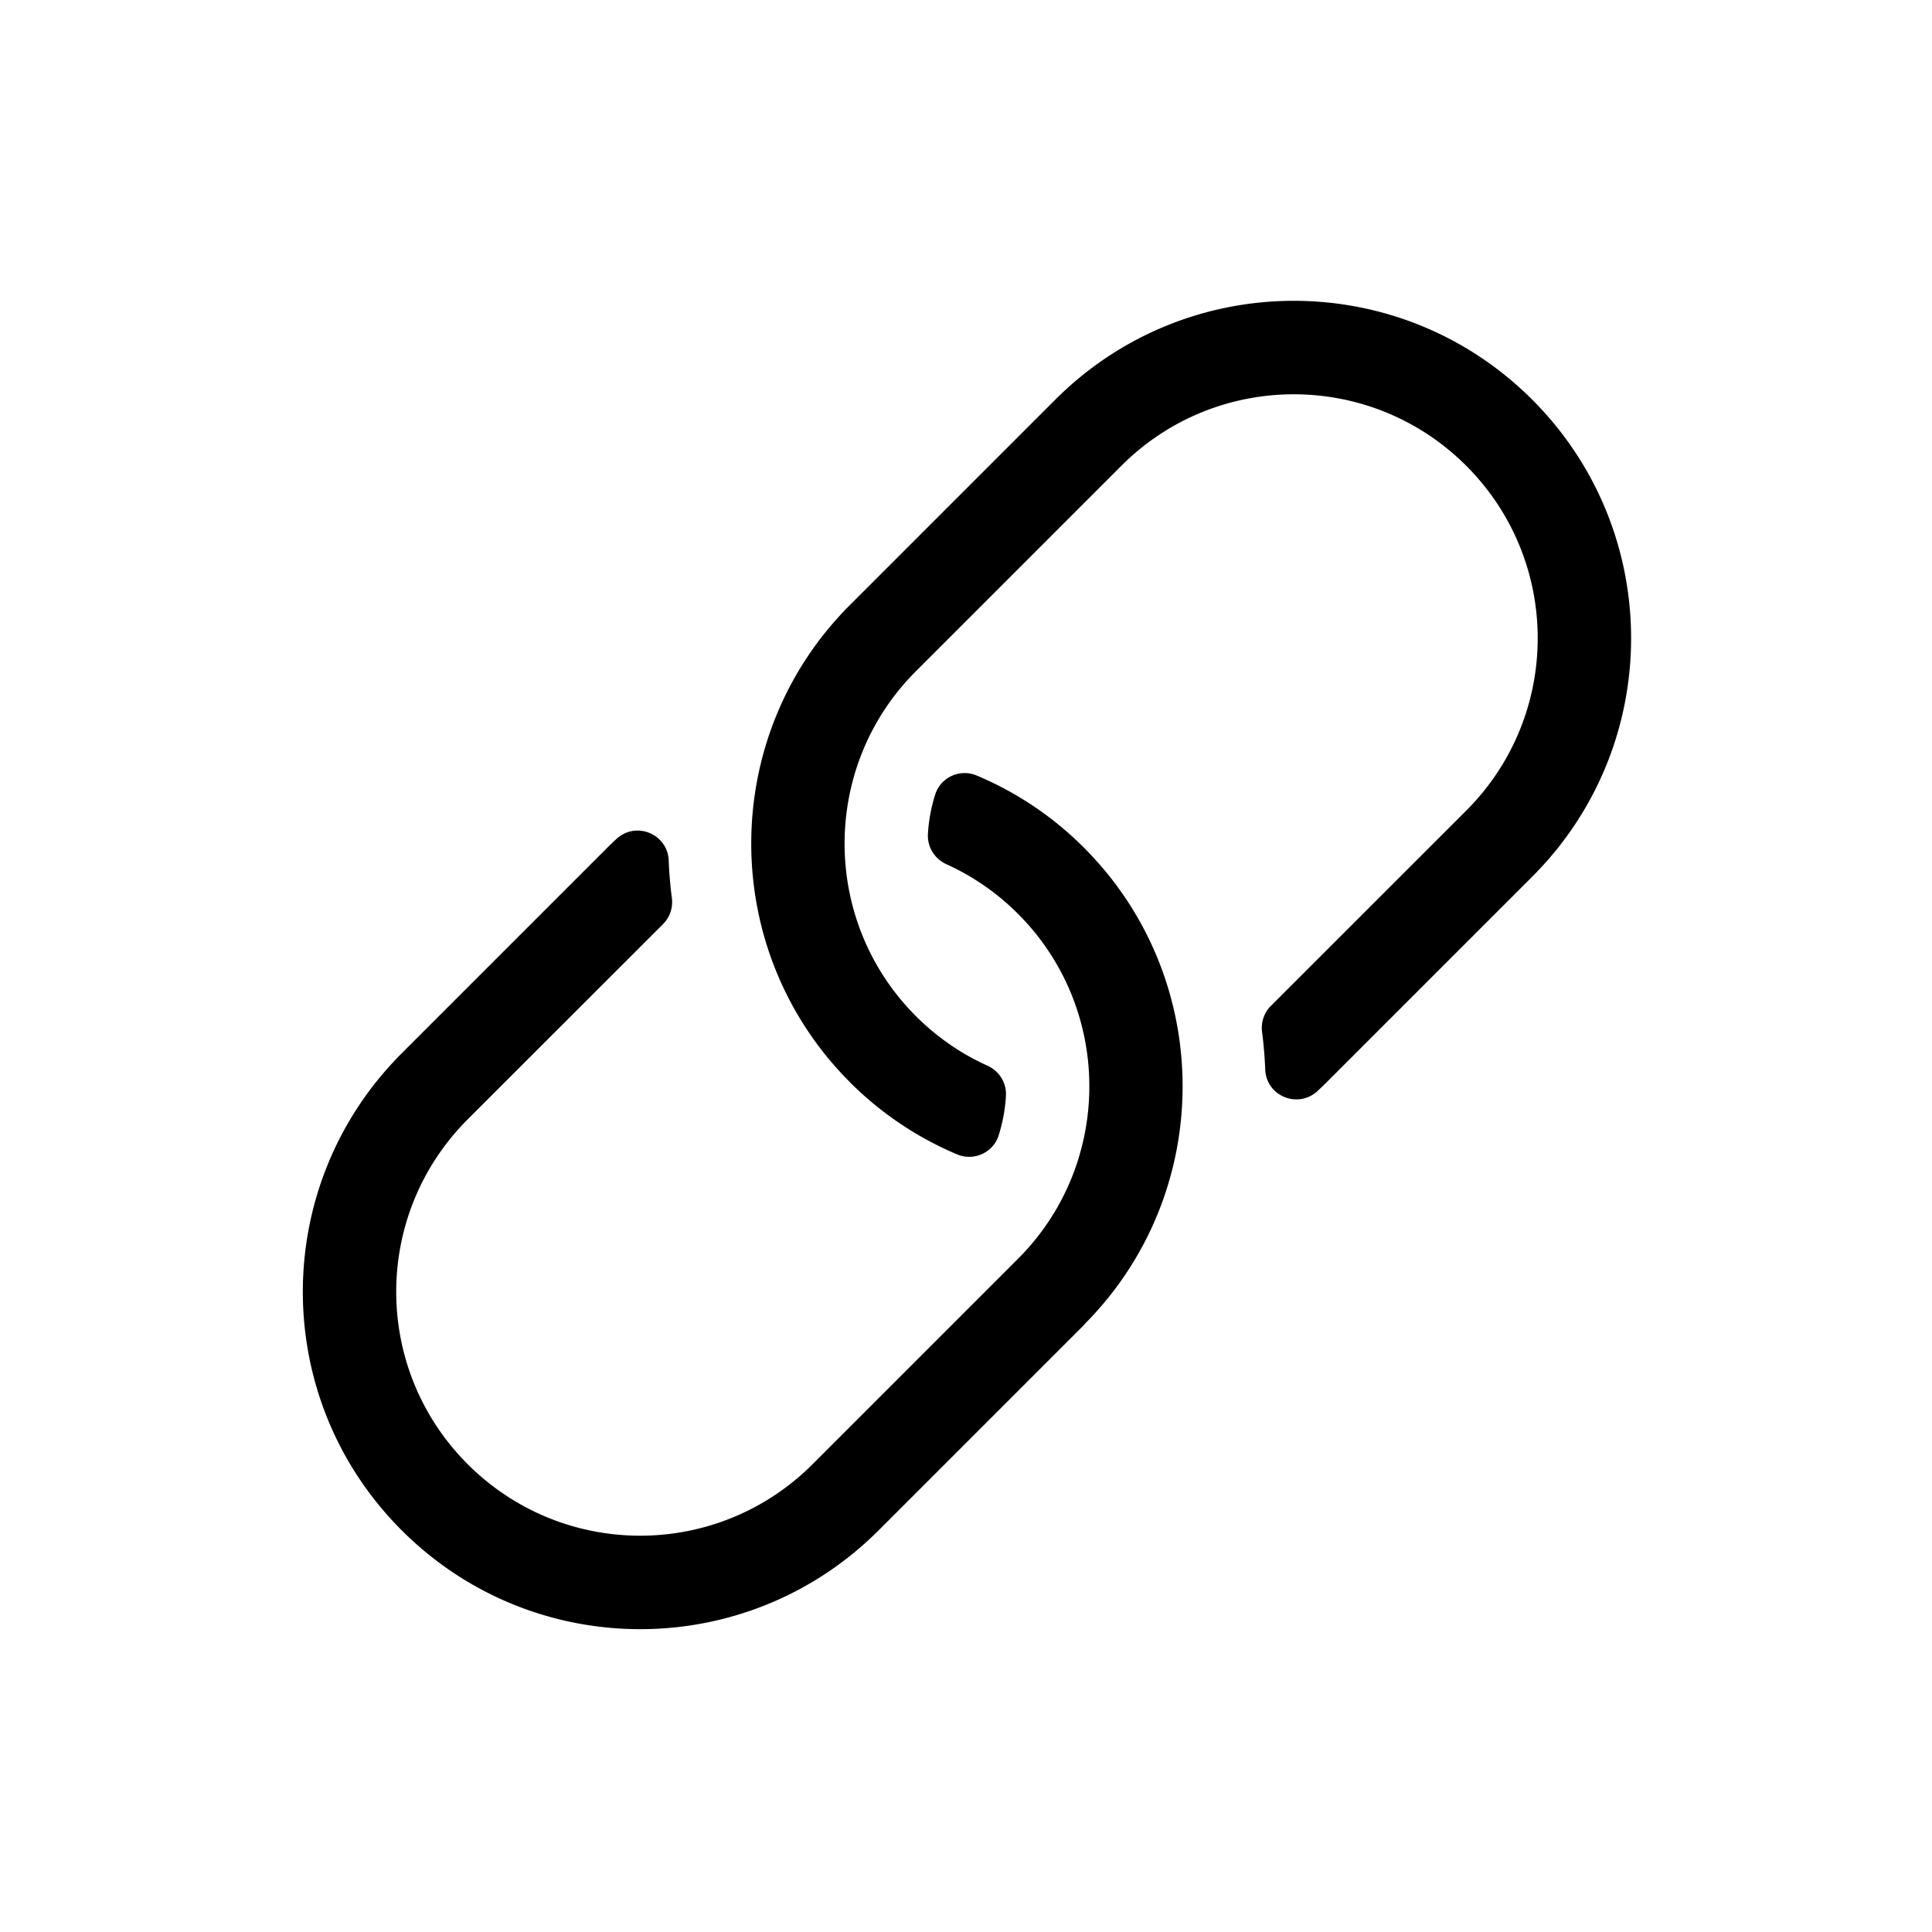 <?xml version="1.0" encoding="UTF-8" standalone="no"?>
<svg
   xmlns:dc="http://purl.org/dc/elements/1.1/"
   xmlns:cc="http://creativecommons.org/ns#"
   xmlns:rdf="http://www.w3.org/1999/02/22-rdf-syntax-ns#"
   xmlns:svg="http://www.w3.org/2000/svg"
   xmlns="http://www.w3.org/2000/svg"
   xmlns:sodipodi="http://sodipodi.sourceforge.net/DTD/sodipodi-0.dtd"
   xmlns:inkscape="http://www.inkscape.org/namespaces/inkscape"
   viewBox="0 0 24 24"
   version="1.1"
   id="svg4"
   sodipodi:docname="link.svg"
   width="24"
   height="24"
   inkscape:version="0.92.3 (2405546, 2018-03-11)">
  <defs
     id="defs8" />
  <sodipodi:namedview
     pagecolor="#ffffff"
     bordercolor="#666666"
     borderopacity="1"
     objecttolerance="10"
     gridtolerance="10"
     guidetolerance="10"
     inkscape:pageopacity="0"
     inkscape:pageshadow="2"
     inkscape:window-width="2400"
     inkscape:window-height="1271"
     id="namedview6"
     showgrid="true"
     inkscape:zoom="29.5"
     inkscape:cx="5.1185997"
     inkscape:cy="12.195033"
     inkscape:window-x="2391"
     inkscape:window-y="-9"
     inkscape:window-maximized="1"
     inkscape:current-layer="svg4">
    <inkscape:grid
       type="xygrid"
       id="grid12" />
  </sodipodi:namedview>
  <path
     d="m 13.467,16.458 -2.552,2.552 c -1.636,1.637 -4.287,1.638 -5.925,0 -1.637,-1.636 -1.638,-4.287 0,-5.925 l 2.552,-2.552 a 4.281,4.281 0 0 1 0.114,-0.11 c 0.243,-0.226 0.638,-0.065 0.651,0.267 0.006,0.155 0.019,0.31 0.039,0.464 0.016,0.12 -0.024,0.24 -0.109,0.325 -0.531,0.531 -2.422,2.421 -2.427,2.426 -1.184,1.185 -1.184,3.1 0,4.284 1.185,1.184 3.1,1.184 4.284,0 l 2.552,-2.552 0.012,-0.012 c 1.17,-1.182 1.165,-3.096 -0.012,-4.273 -0.265,-0.265 -0.566,-0.47 -0.889,-0.616 -0.147,-0.067 -0.239,-0.215 -0.23,-0.376 a 2.004,2.004 0 0 1 0.091,-0.492 c 0.068,-0.213 0.307,-0.321 0.513,-0.235 0.486,0.204 0.941,0.503 1.335,0.898 1.633,1.634 1.633,4.292 0,5.925 z m -2.91,-3.015 c 0.395,0.395 0.85,0.694 1.335,0.898 0.206,0.086 0.445,-0.022 0.513,-0.235 a 2.004,2.004 0 0 0 0.091,-0.492 c 0.01,-0.161 -0.083,-0.31 -0.23,-0.376 C 11.944,13.093 11.642,12.887 11.378,12.623 10.201,11.446 10.196,9.532 11.366,8.35 l 0.012,-0.012 2.552,-2.552 c 1.184,-1.184 3.1,-1.184 4.284,0 1.184,1.184 1.184,3.1 0,4.284 -0.005,0.005 -1.896,1.895 -2.427,2.426 -0.085,0.085 -0.125,0.206 -0.109,0.325 a 5.258,5.258 0 0 1 0.039,0.464 c 0.013,0.332 0.408,0.493 0.651,0.267 a 4.232,4.232 0 0 0 0.114,-0.11 l 2.552,-2.552 c 1.638,-1.637 1.637,-4.288 0,-5.925 -1.637,-1.638 -4.288,-1.637 -5.925,0 l -2.552,2.552 c -1.633,1.633 -1.633,4.291 0,5.925 z"
     style="opacity:1;fill:#000000;fill-opacity:1;stroke-width:1"
     id="path2"
     inkscape:connector-curvature="0" />
</svg>
